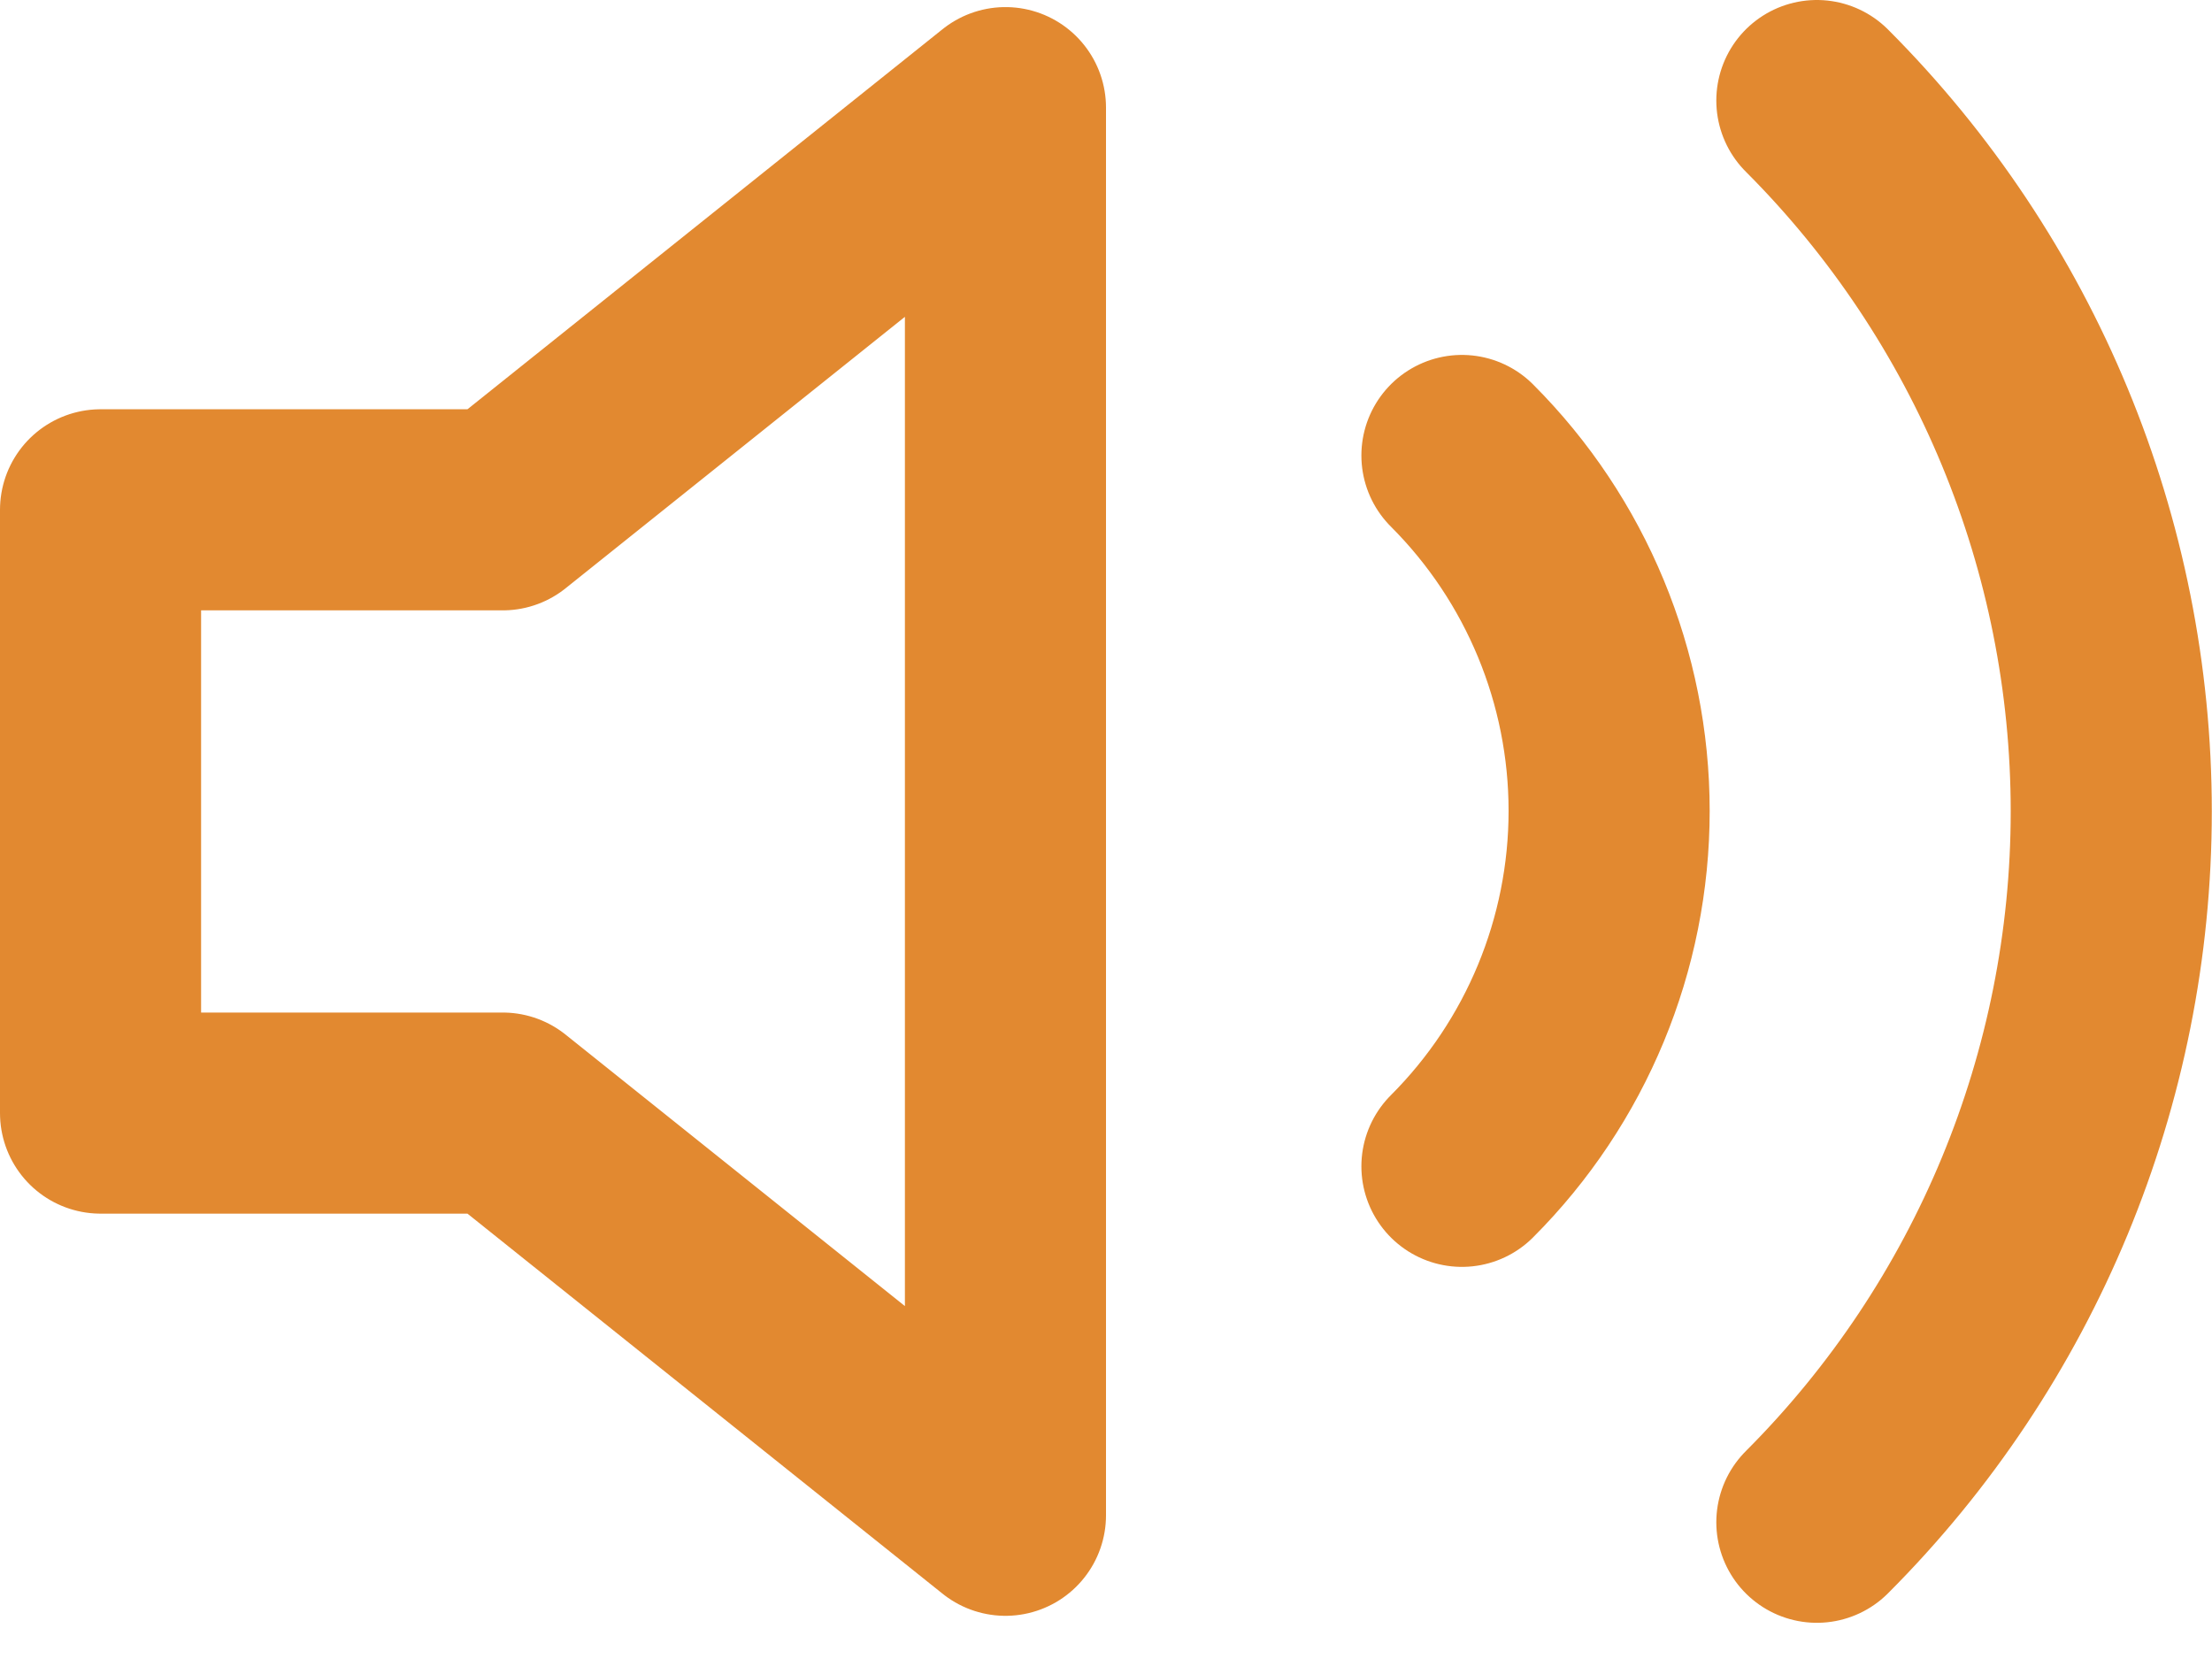 <svg width="44" height="33" viewBox="0 0 44 33" fill="none" xmlns="http://www.w3.org/2000/svg">
<path d="M36.14 2C39.889 5.751 41.996 10.837 41.996 16.14C41.996 21.443 39.889 26.529 36.14 30.28M29.08 9.06C30.955 10.935 32.008 13.478 32.008 16.13C32.008 18.782 30.955 21.325 29.08 23.2M20 2.141L10 10.141H2V22.141H10L20 30.141V2.141Z" stroke="#E28930" stroke-width="4" stroke-linecap="round" stroke-linejoin="round"/>
</svg>
